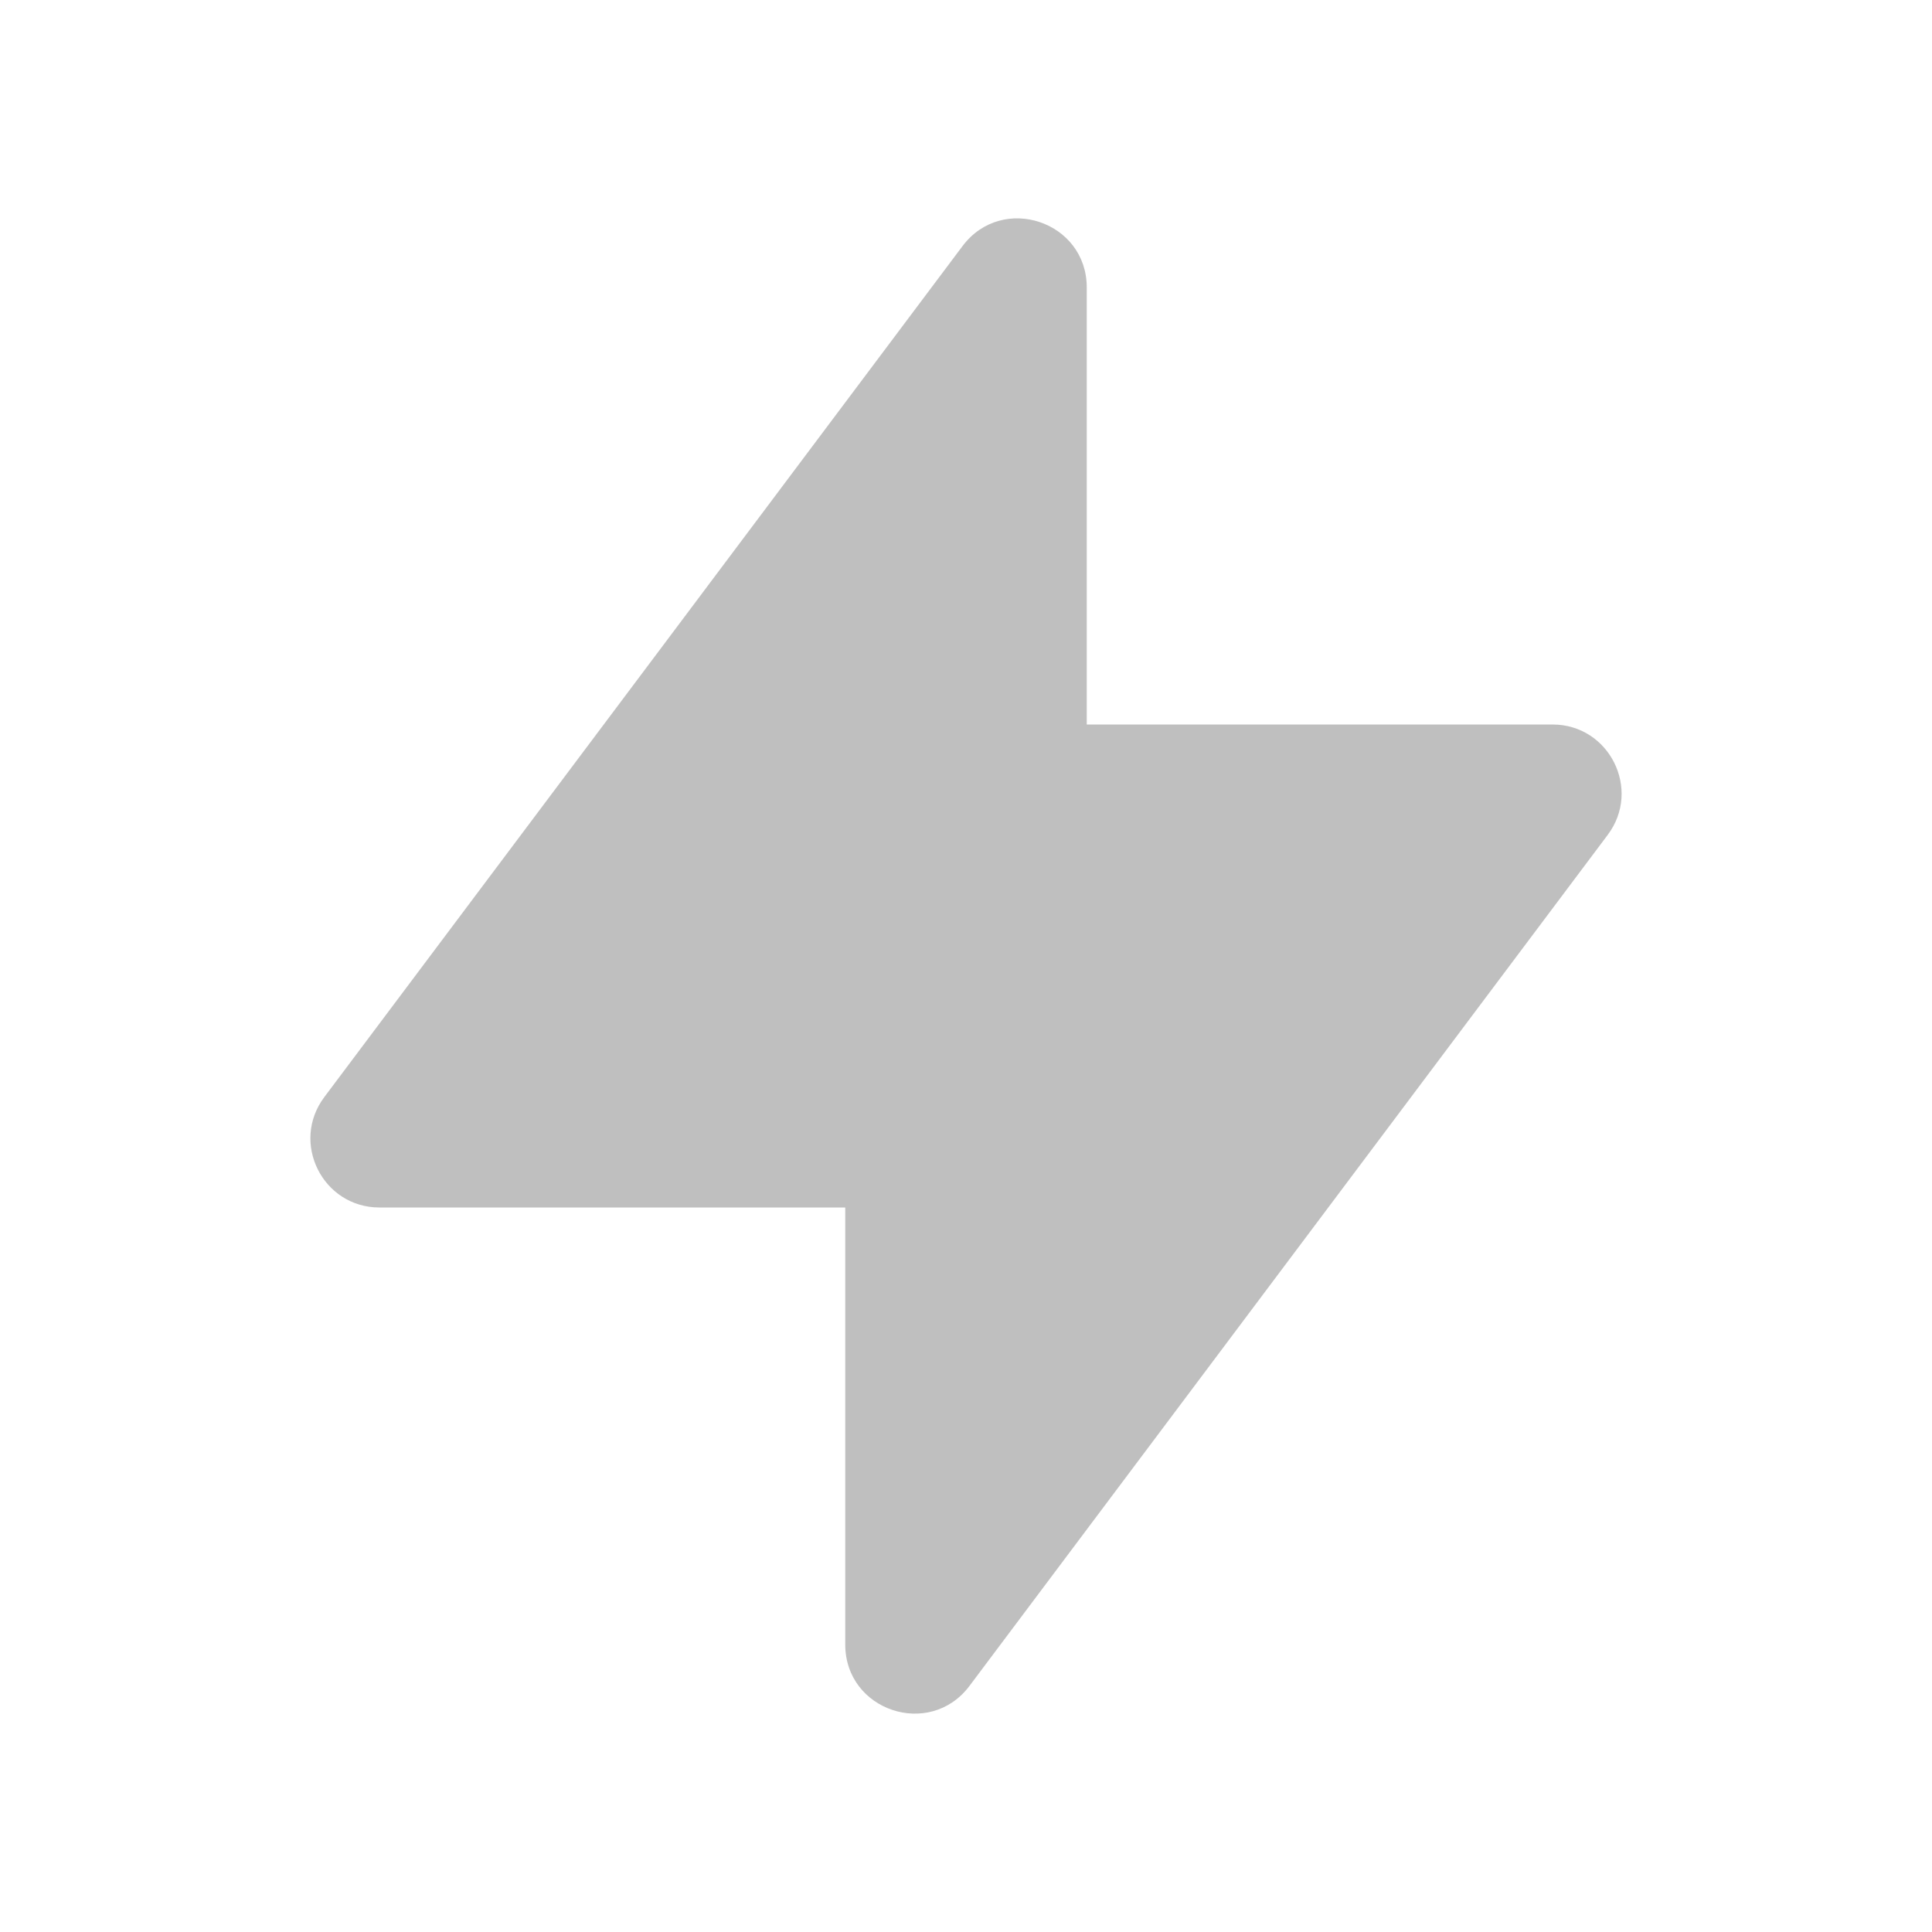 <svg width="14" height="14" viewBox="0 0 14 14" fill="none" xmlns="http://www.w3.org/2000/svg">
<path d="M6.125 8.75H2.75C2.338 8.75 2.103 8.28 2.35 7.95L6.975 1.783C7.263 1.399 7.875 1.603 7.875 2.083V5.25H11.25C11.662 5.25 11.897 5.721 11.65 6.05L7.025 12.217C6.737 12.601 6.125 12.397 6.125 11.917V8.75Z" fill="#BFBFBF"/>
</svg>
